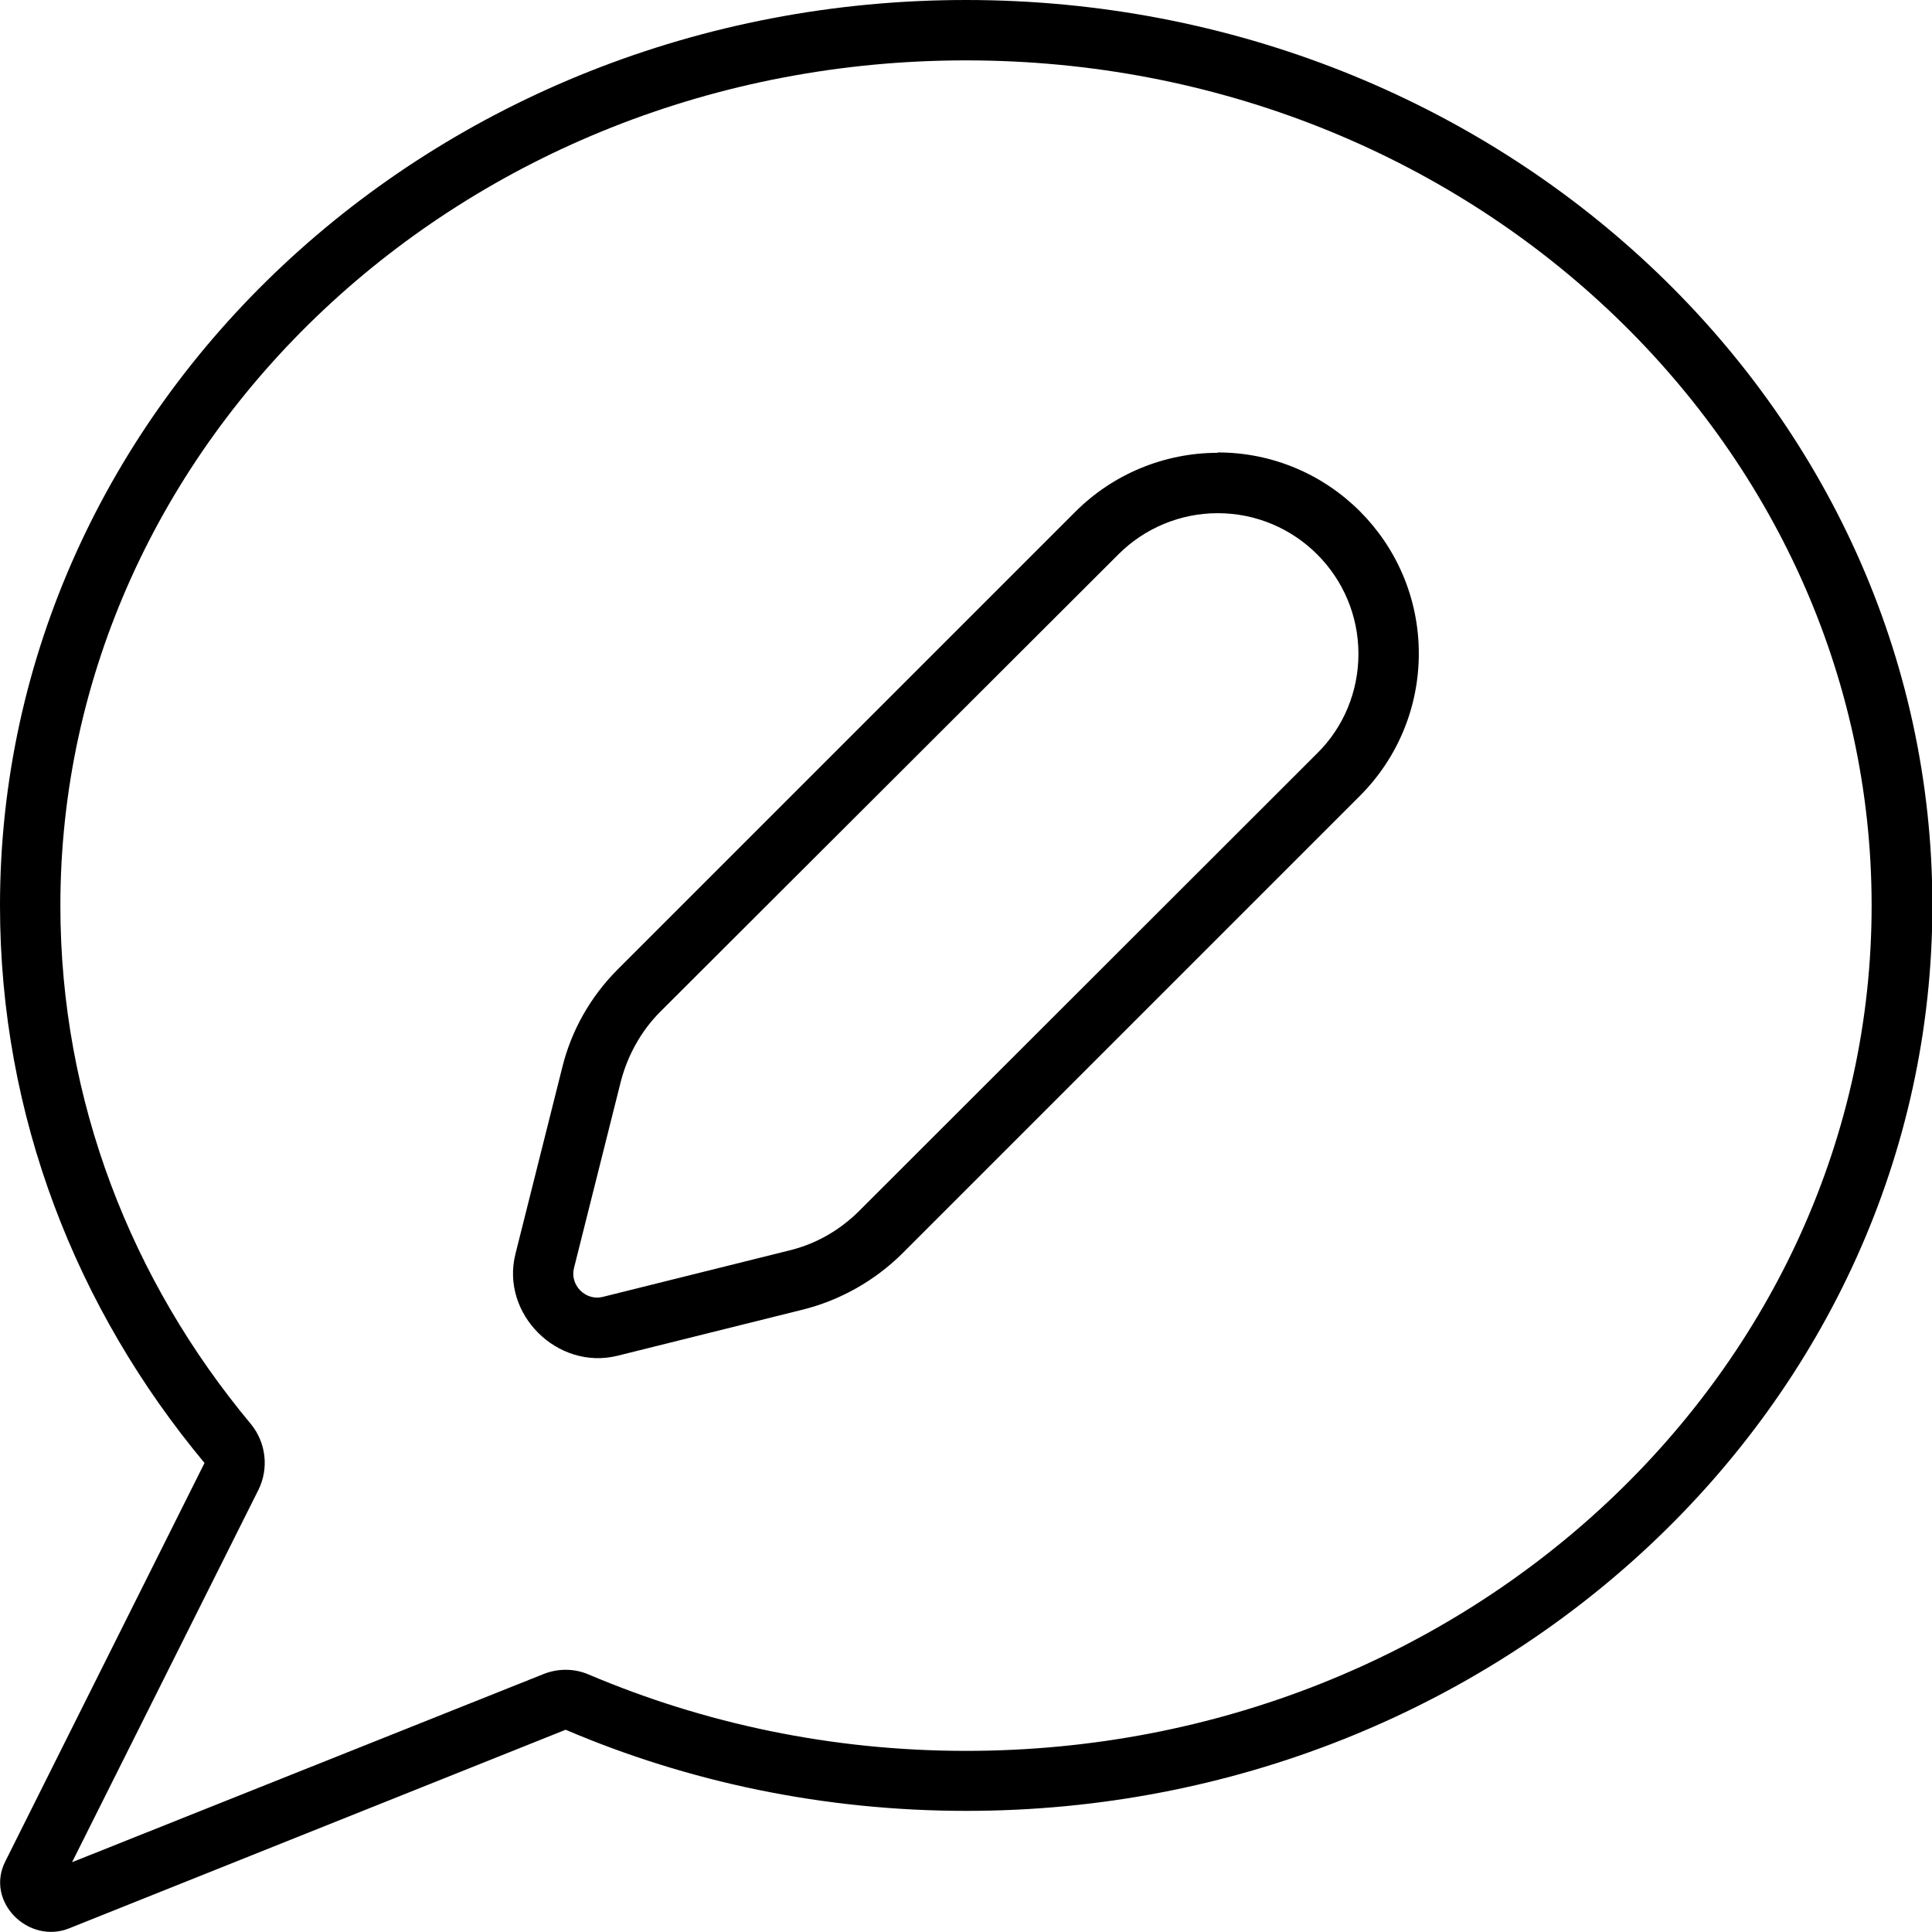 <svg fill="currentColor" xmlns="http://www.w3.org/2000/svg" viewBox="0 0 512 512"><!--! Font Awesome Pro 7.0.1 by @fontawesome - https://fontawesome.com License - https://fontawesome.com/license (Commercial License) Copyright 2025 Fonticons, Inc. --><path fill="currentColor" d="M68.5 394.8c2.8-5.7 2-12.5-2-17.4-31.7-38-50.5-85.7-50.5-137.4 0-122.8 106.5-224 240-224S496 117.2 496 240 389.5 464 256 464c-35.7 0-69.5-7.3-99.9-20.2-3.9-1.7-8.3-1.7-12.2-.1L19.1 493.5 68.5 394.8zM0 240c0 55.7 20.2 106.9 54.2 147.7L1.4 493.3C-4 504 7.6 515.4 18.4 511l131.5-52.6c32.3 13.8 68.3 21.5 106.2 21.5 141.4 0 256-107.5 256-240S397.4 0 256 0 0 107.5 0 240zm296.4-93.1c7-7 16.5-10.9 26.3-10.9 20.6 0 37.3 16.7 37.3 37.3 0 9.9-3.9 19.4-10.9 26.3L227.7 320.9c-5.1 5.1-11.5 8.8-18.6 10.5l-49.4 12.3c-4.5 1.1-8.7-3.1-7.6-7.6l12.4-49.4c1.8-7 5.4-13.5 10.5-18.6L296.4 146.9zM322.7 120c-14.1 0-27.7 5.6-37.7 15.6L163.7 256.9c-7.2 7.2-12.3 16.2-14.7 26l-12.4 49.4c-4 15.9 11.1 30.9 27 27L213 347c9.8-2.5 18.8-7.6 26-14.7L360.4 210.9c10-10 15.6-23.5 15.6-37.7 0-29.4-23.8-53.3-53.3-53.3z"/></svg>